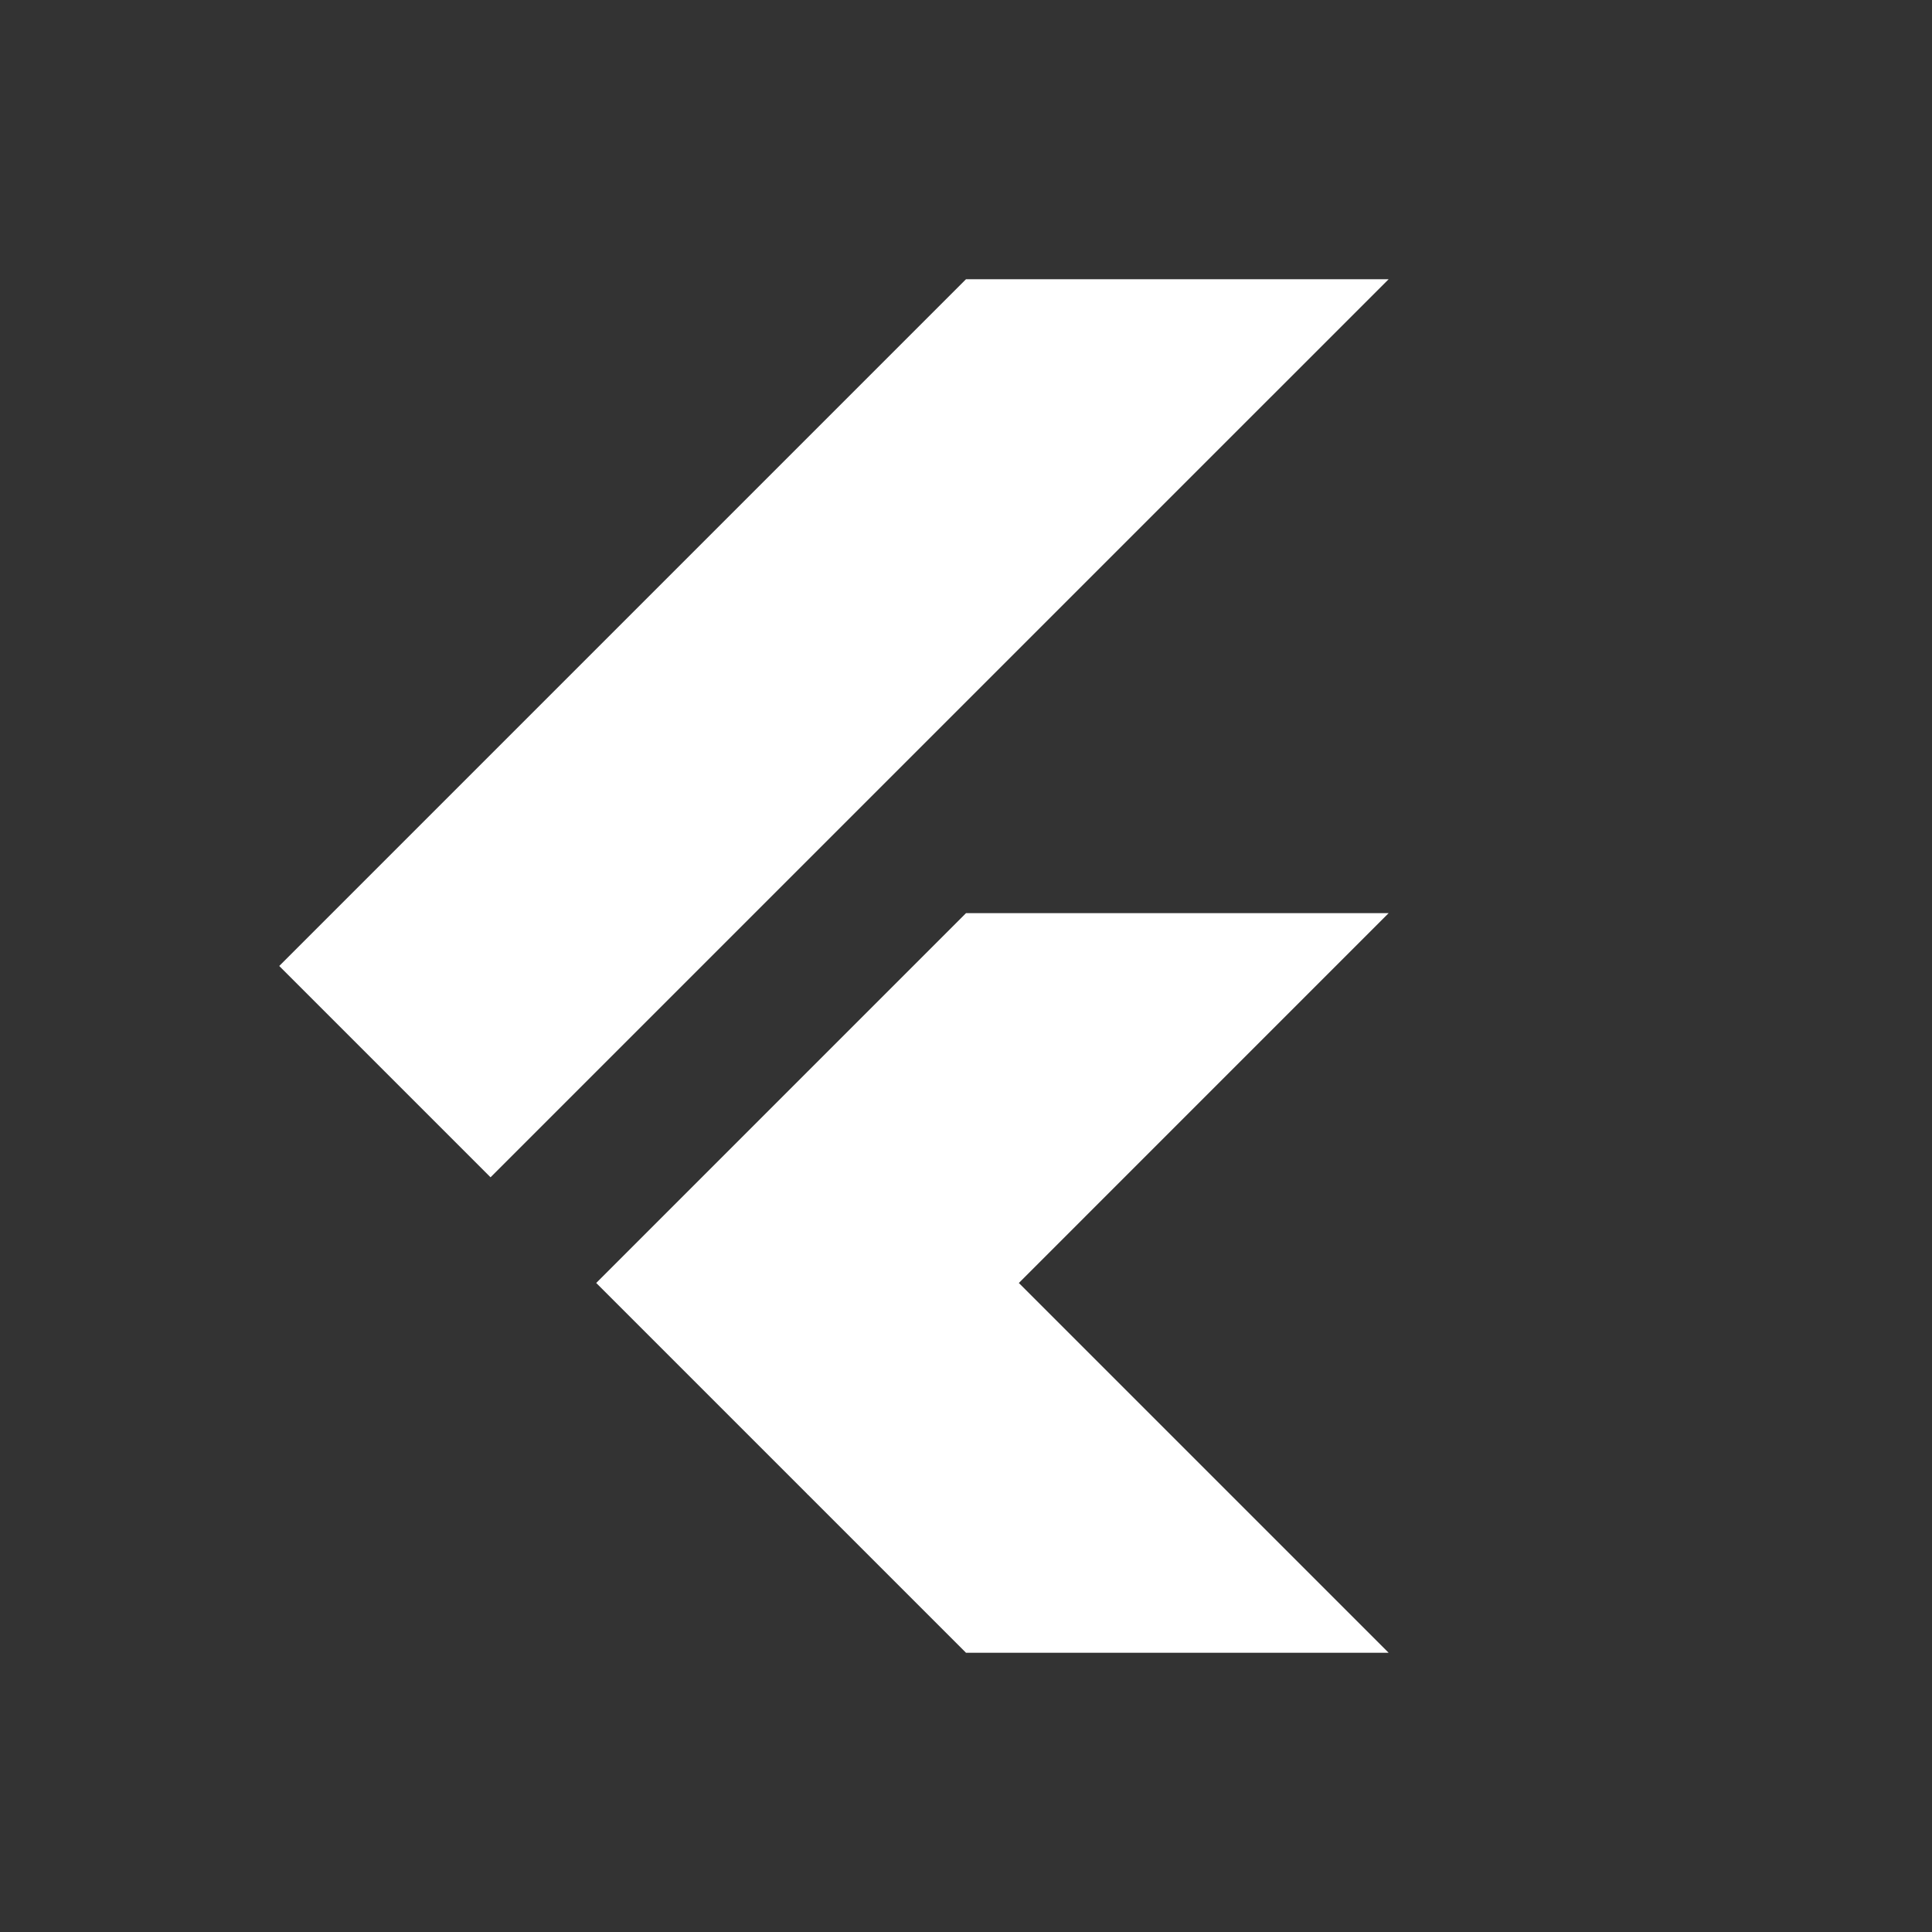<svg xmlns="http://www.w3.org/2000/svg" width="60" height="60" viewBox="0 0 60 60" fill="none"><rect x="0" y="0" width="60" height="60" fill="#333333" stroke="none"/><g clip-path="url(#clip0_2001_569)"><path d="M31.641 39.844H25.078V46.406L30 51.328H43.125" fill="white"></path><path d="M25.078 36.562V46.406L33.516 43.477" fill="white"></path><path d="M15.234 36.562L8.672 30L30 8.672H43.125M31.641 39.844H25.078V33.281L30 28.359H43.125" fill="white"></path><path d="M18.516 39.844L25.078 33.281L31.641 39.844L25.078 46.406" fill="white"></path></g><defs><clipPath id="clip0_2001_569"><rect width="60" height="60" fill="white"></rect></clipPath></defs></svg>